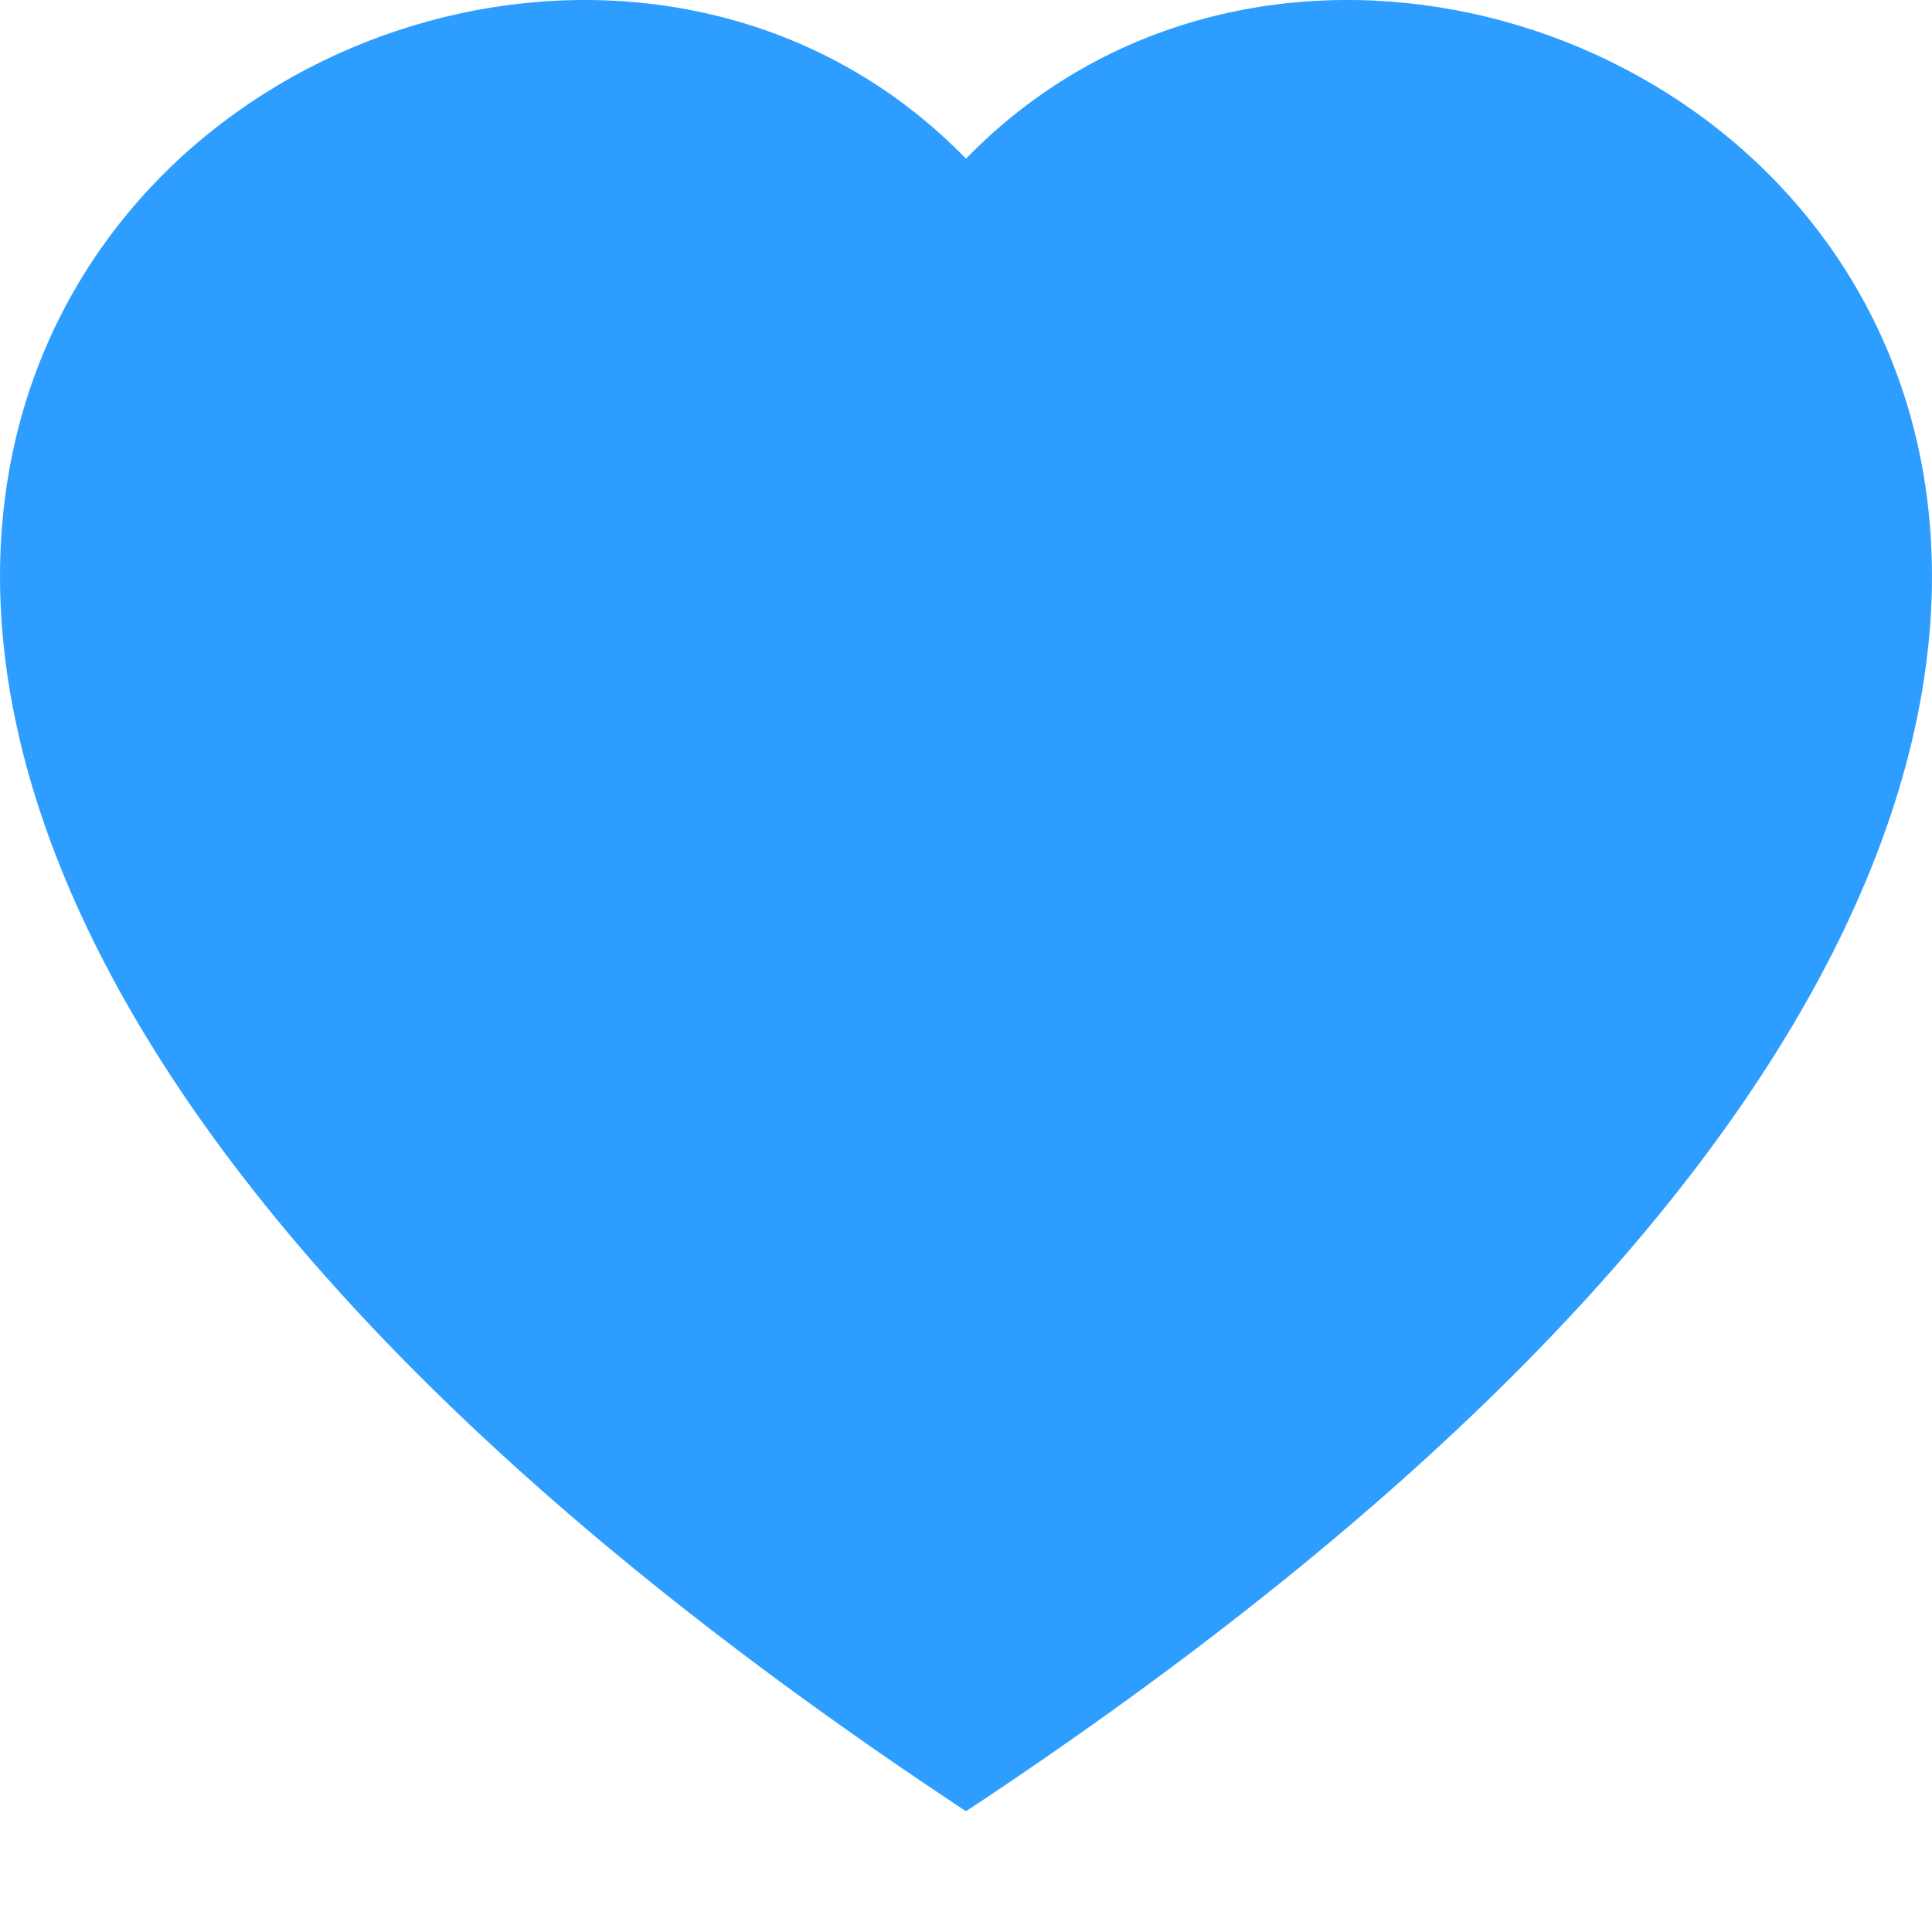 <svg id="liked" style="color: #2d9dff" xmlns="http://www.w3.org/2000/svg" width="24" height="24" class="bi bi-heart" viewBox="0 0 16 16">
  <path fill-rule="evenodd" d="M8 1.314C12.438-3.248 23.534 4.735 8 15-7.534 4.736 3.562-3.248 8 1.314z" fill="#2d9dff"/>
</svg>